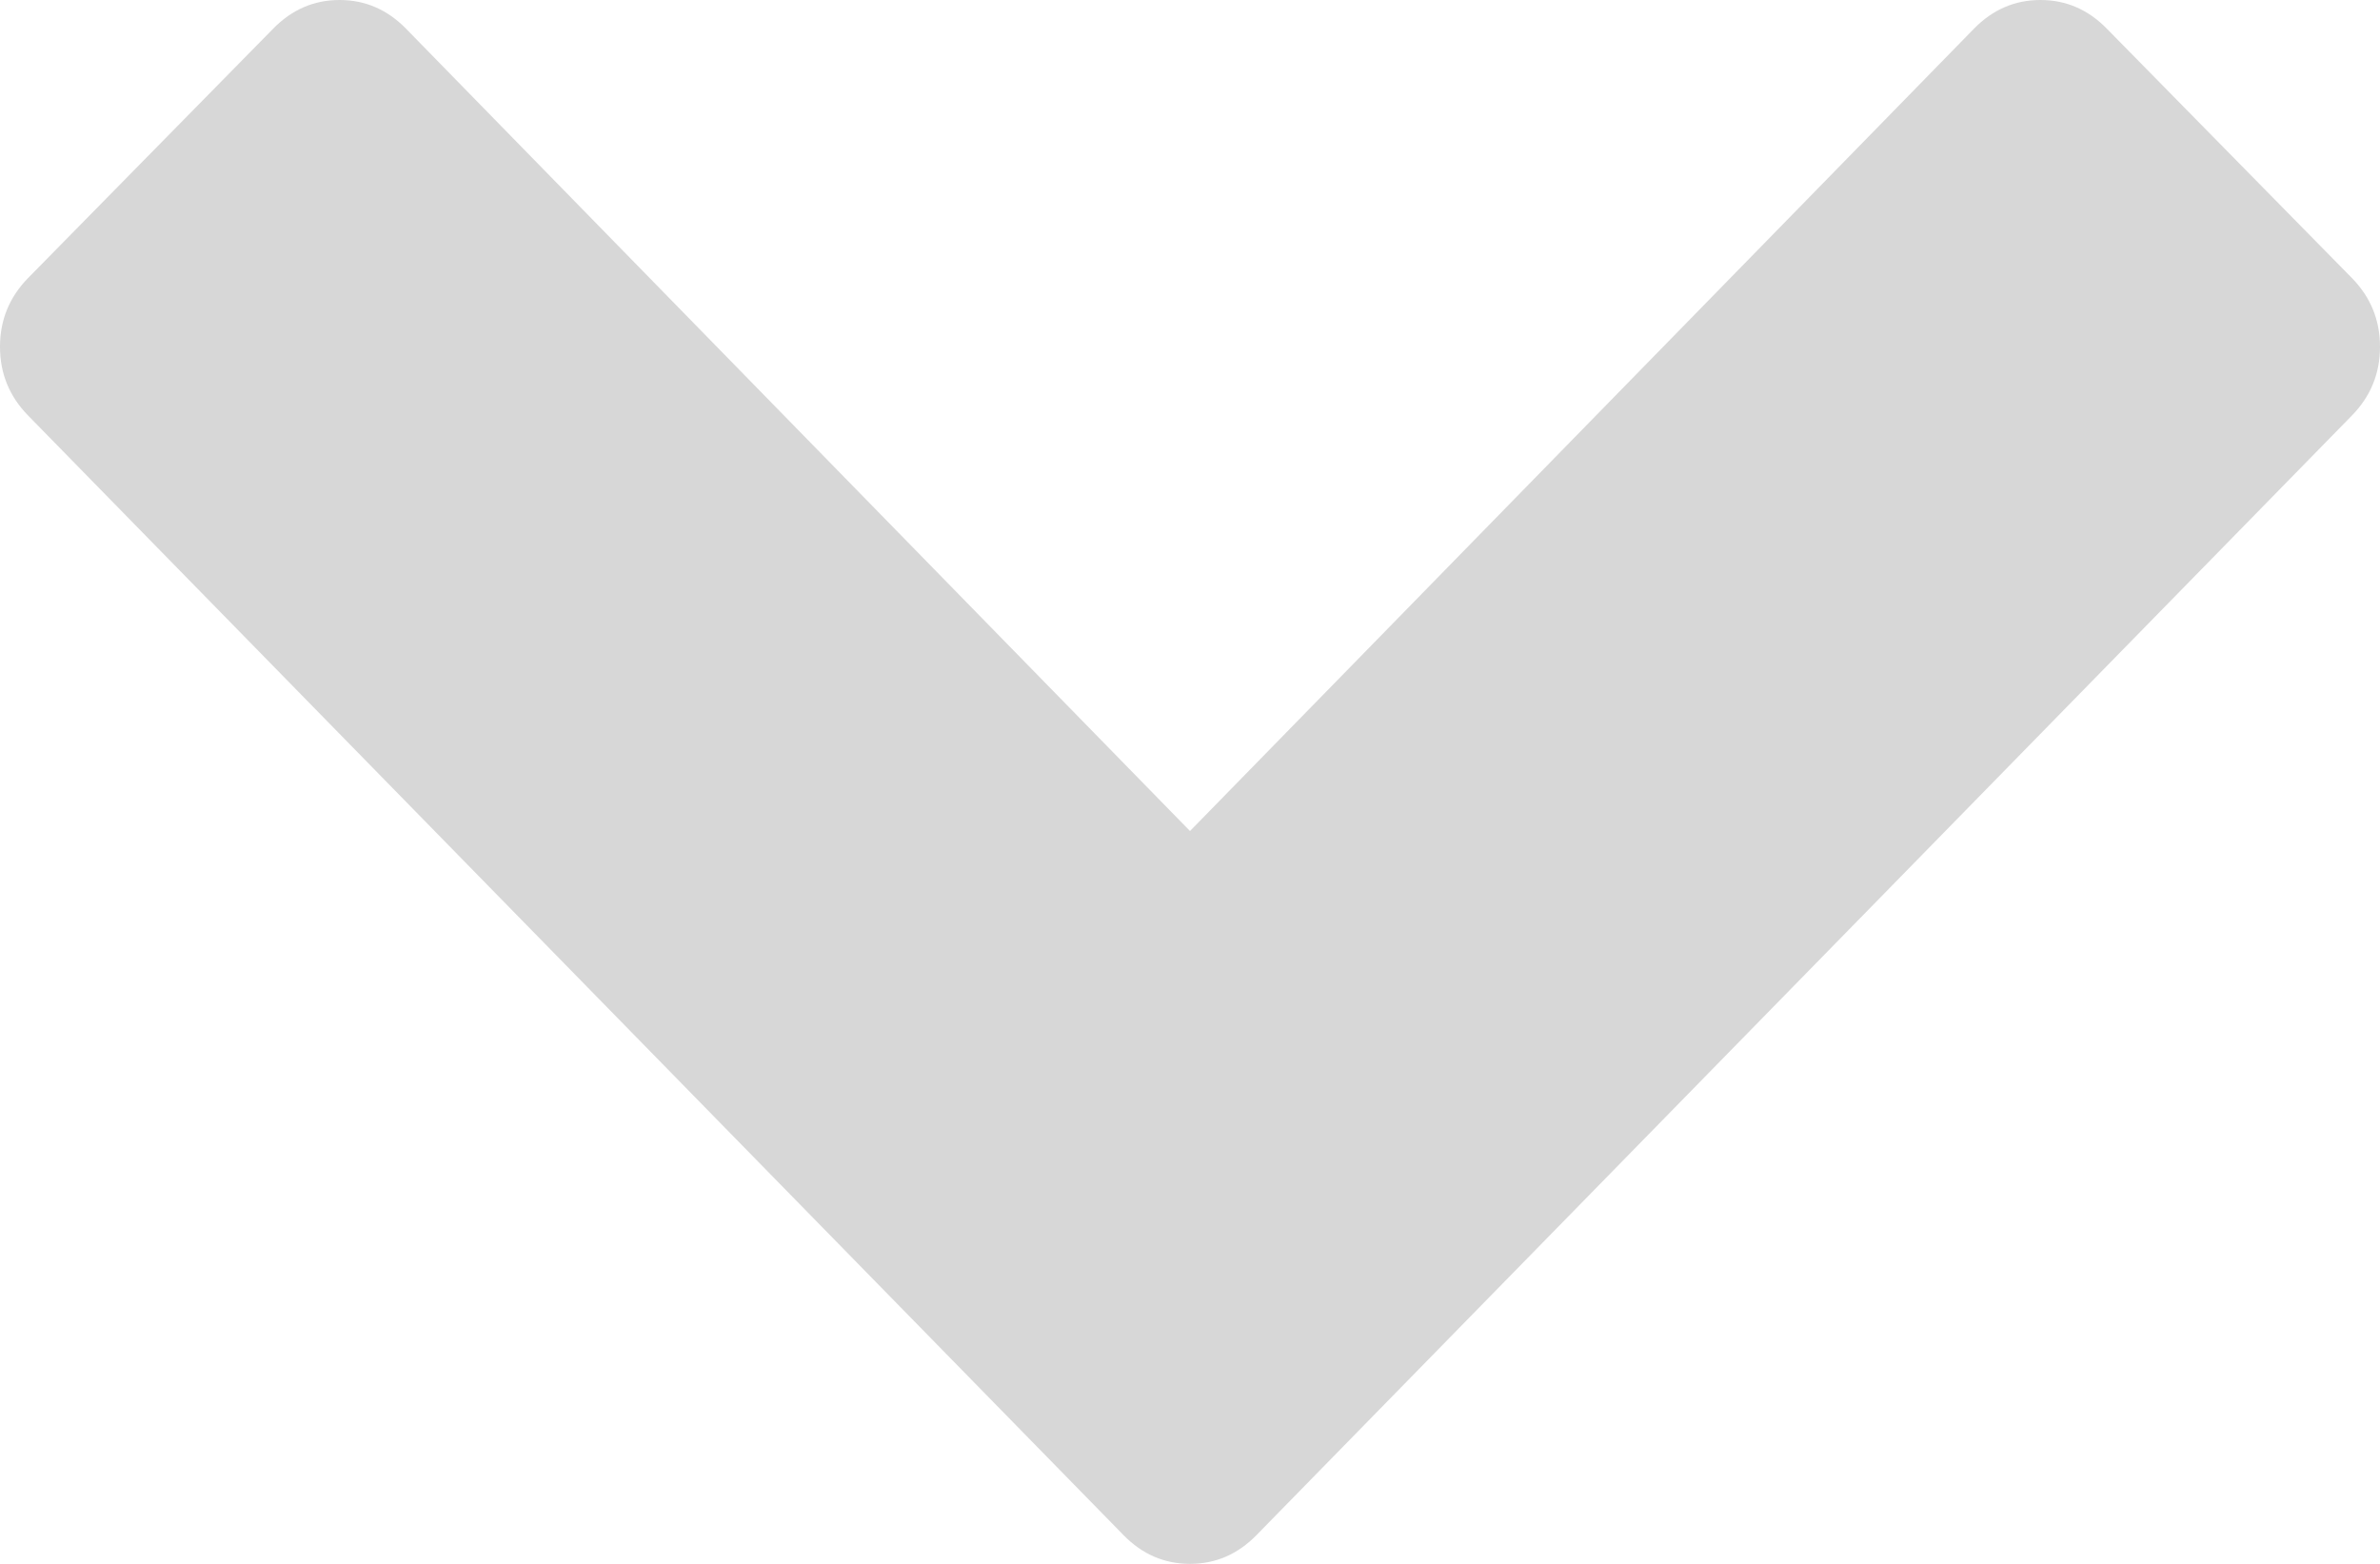 ﻿<?xml version="1.0" encoding="utf-8"?>
<svg version="1.1" xmlns:xlink="http://www.w3.org/1999/xlink" width="35px" height="23px" xmlns="http://www.w3.org/2000/svg">
  <g transform="matrix(1 0 0 1 -1231 -279 )">
    <path d="M 35 5.1  C 35 5.493  34.862 5.83  34.587 6.111  L 18.477 22.578  C 18.202 22.859  17.876 23  17.5 23  C 17.124 23  16.798 22.859  16.523 22.578  L 0.413 6.111  C 0.138 5.83  0 5.493  0 5.1  C 0 4.707  0.138 4.37  0.413 4.089  L 4.017 0.422  C 4.292 0.141  4.617 0  4.994 0  C 5.37 0  5.696 0.141  5.971 0.422  L 17.5 12.222  L 29.029 0.422  C 29.304 0.141  29.63 0  30.006 0  C 30.383 0  30.708 0.141  30.983 0.422  L 34.587 4.089  C 34.862 4.37  35 4.707  35 5.1  Z " fill-rule="nonzero" fill="#d7d7d7" stroke="none" transform="matrix(1 0 0 1 1231 279 )" />
  </g>
</svg>